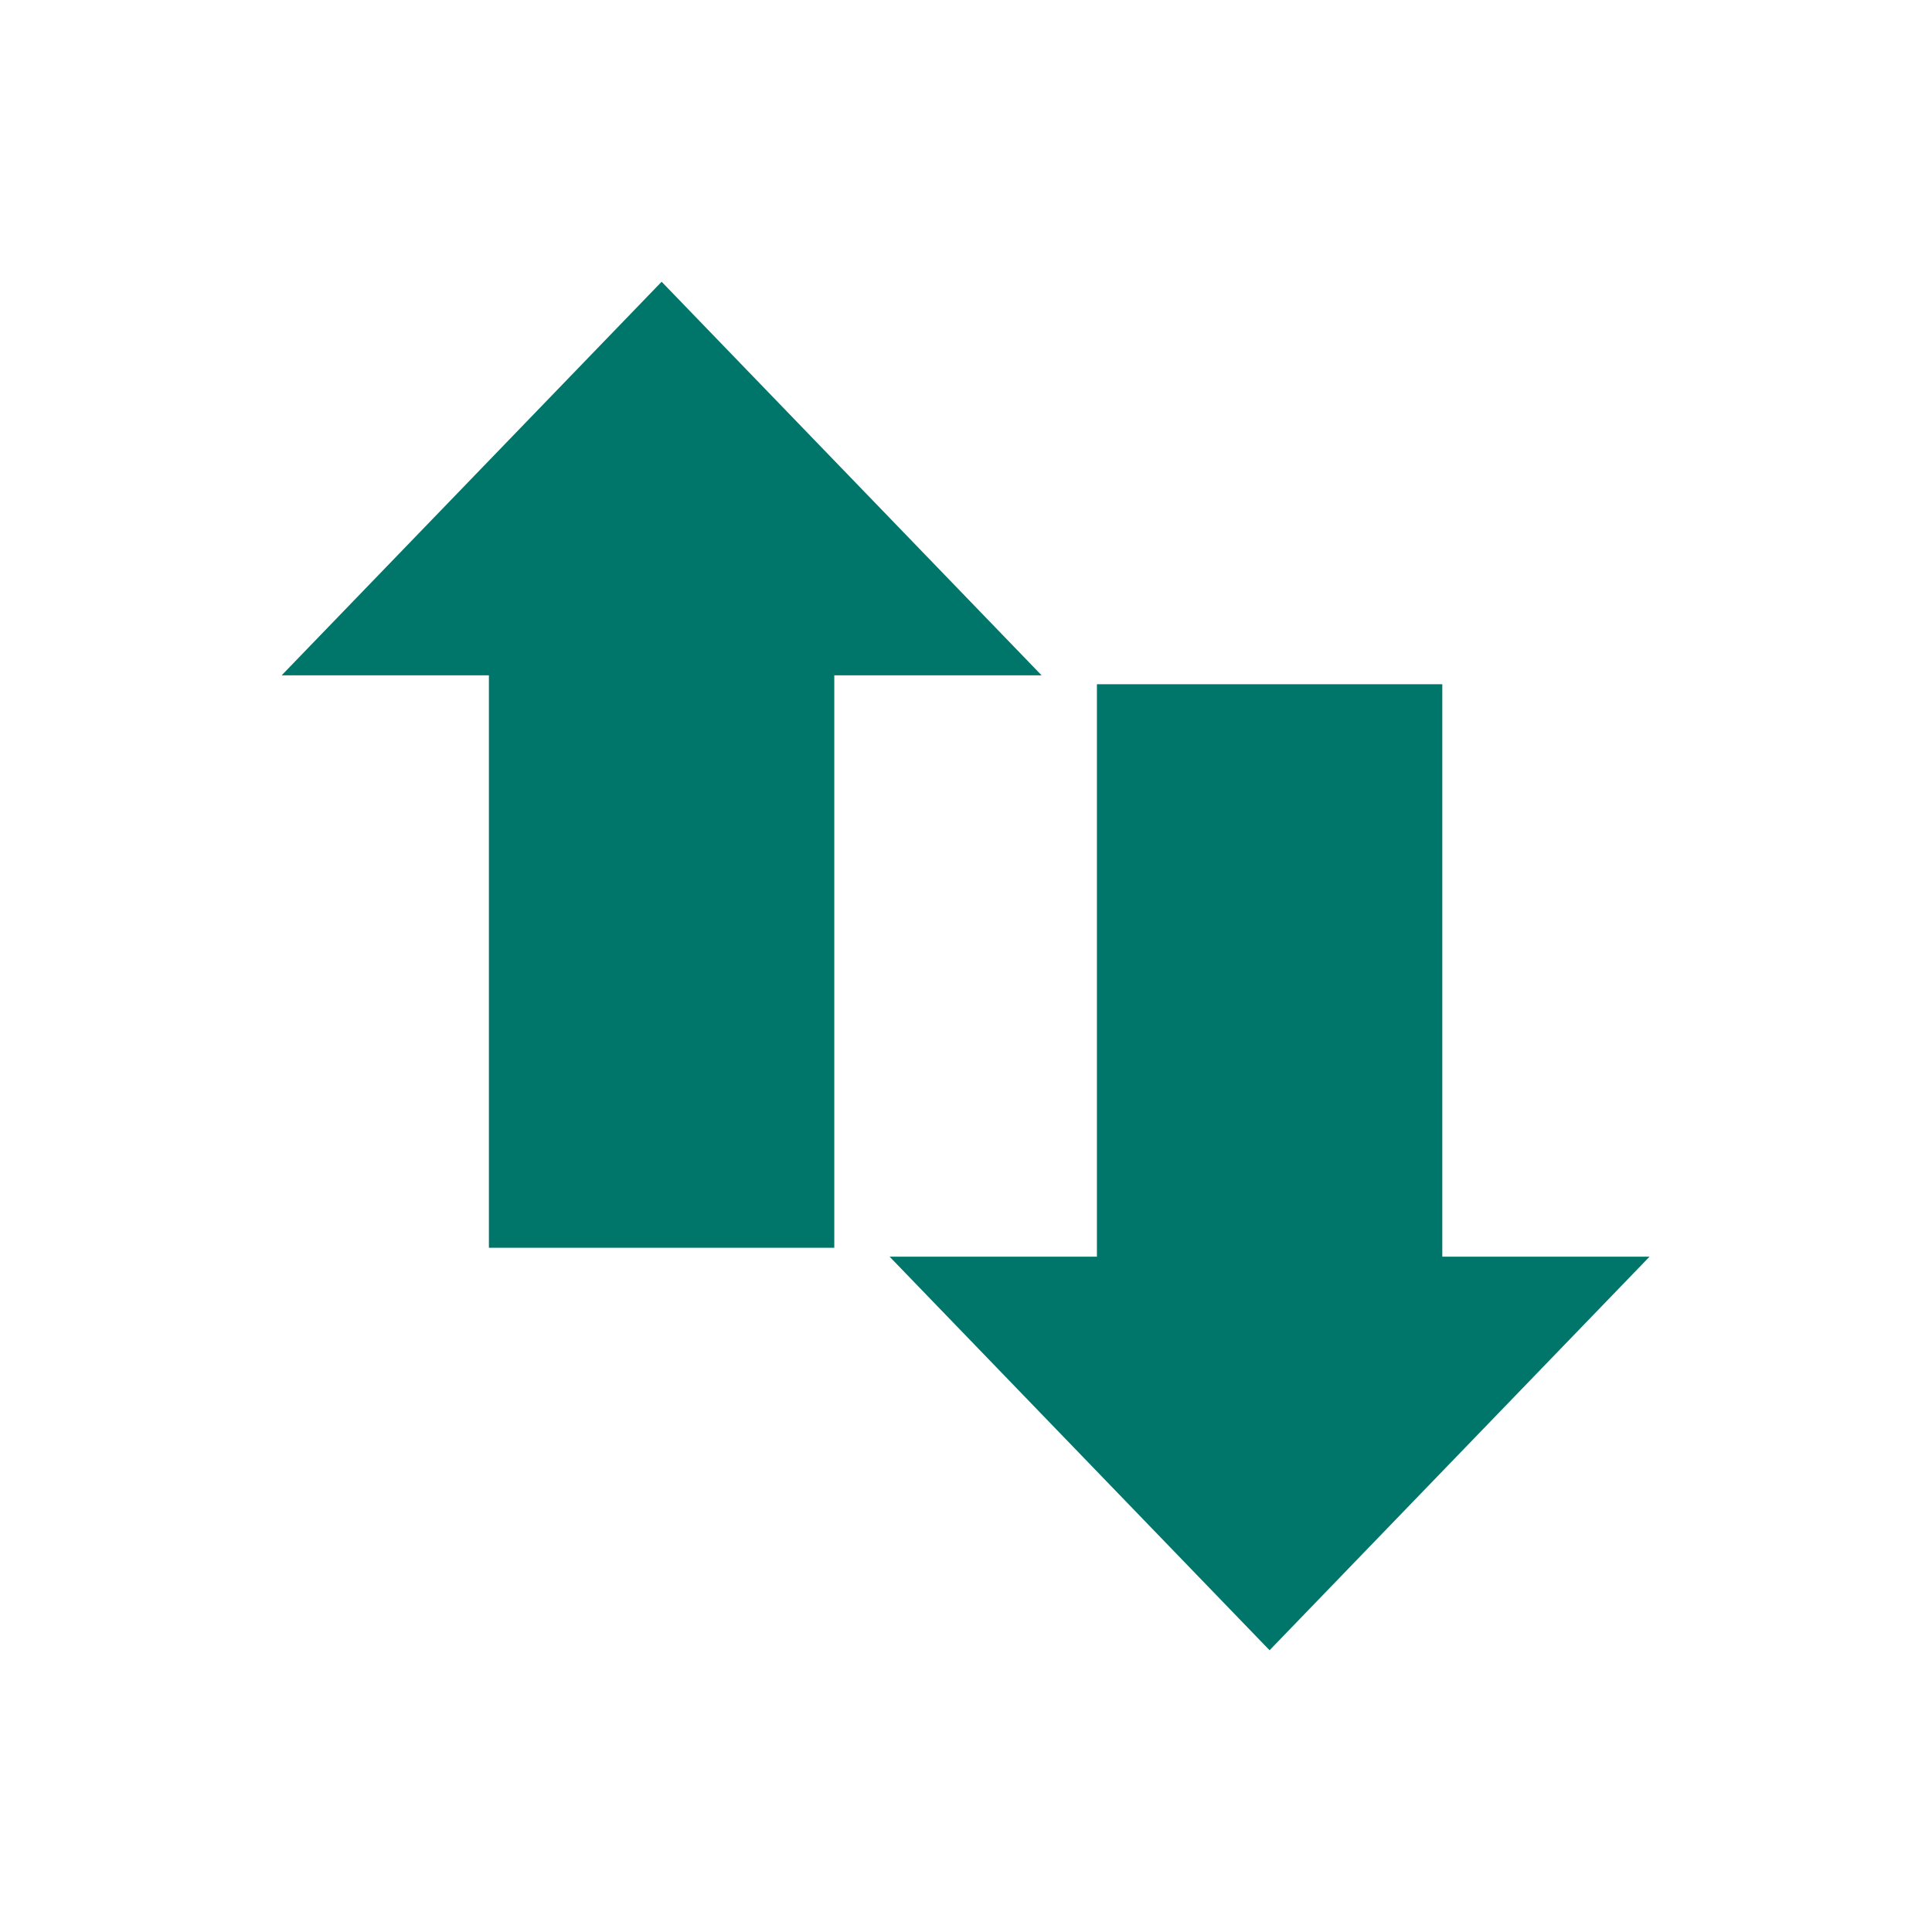<?xml version="1.0" encoding="UTF-8" standalone="no"?>
<svg
   xmlns:dc="http://purl.org/dc/elements/1.1/"
   xmlns:cc="http://creativecommons.org/ns#"
   xmlns:rdf="http://www.w3.org/1999/02/22-rdf-syntax-ns#"
   xmlns:svg="http://www.w3.org/2000/svg"
   xmlns="http://www.w3.org/2000/svg"
   xmlns:sodipodi="http://sodipodi.sourceforge.net/DTD/sodipodi-0.dtd"
   xmlns:inkscape="http://www.inkscape.org/namespaces/inkscape"
   viewBox="0 0 24 24"
   id="svg2"
   version="1.1"
   inkscape:version="0.91 r13725"
   sodipodi:docname="network-idle.svg">
  <defs
     id="defs10" />
  <sodipodi:namedview
     pagecolor="#3a3a38"
     bordercolor="#666666"
     borderopacity="0.75"
     objecttolerance="10"
     gridtolerance="10"
     guidetolerance="10"
     inkscape:pageopacity="0"
     inkscape:pageshadow="2"
     inkscape:window-width="1920"
     inkscape:window-height="1020"
     id="namedview8"
     showgrid="false"
     inkscape:zoom="11.116485"
     inkscape:cx="-39.842515"
     inkscape:cy="4.3818579"
     inkscape:window-x="0"
     inkscape:window-y="0"
     inkscape:window-maximized="1"
     inkscape:current-layer="svg2" />
  <g
     id="g4140"
     transform="matrix(0.944,0,0,1,0.667,0)"
     style="fill:#00756A;fill-opacity:1">
    <path
       id="path4"
       style="fill:#00756A;fill-opacity:1;fill-rule:evenodd"
       d="M 13,8.389 8,3.5 3,8.389 l 2.727,0 0,7.111 4.545,0 0,-7.111 z"
       inkscape:connector-curvature="0" />
    <path
       id="path6"
       style="fill:#00756A;fill-opacity:1;fill-rule:evenodd"
       d="m 11,15.611 5,4.889 5,-4.889 -2.727,0 0,-7.111 -4.545,0 0,7.111 z"
       inkscape:connector-curvature="0" />
  </g>
</svg>

